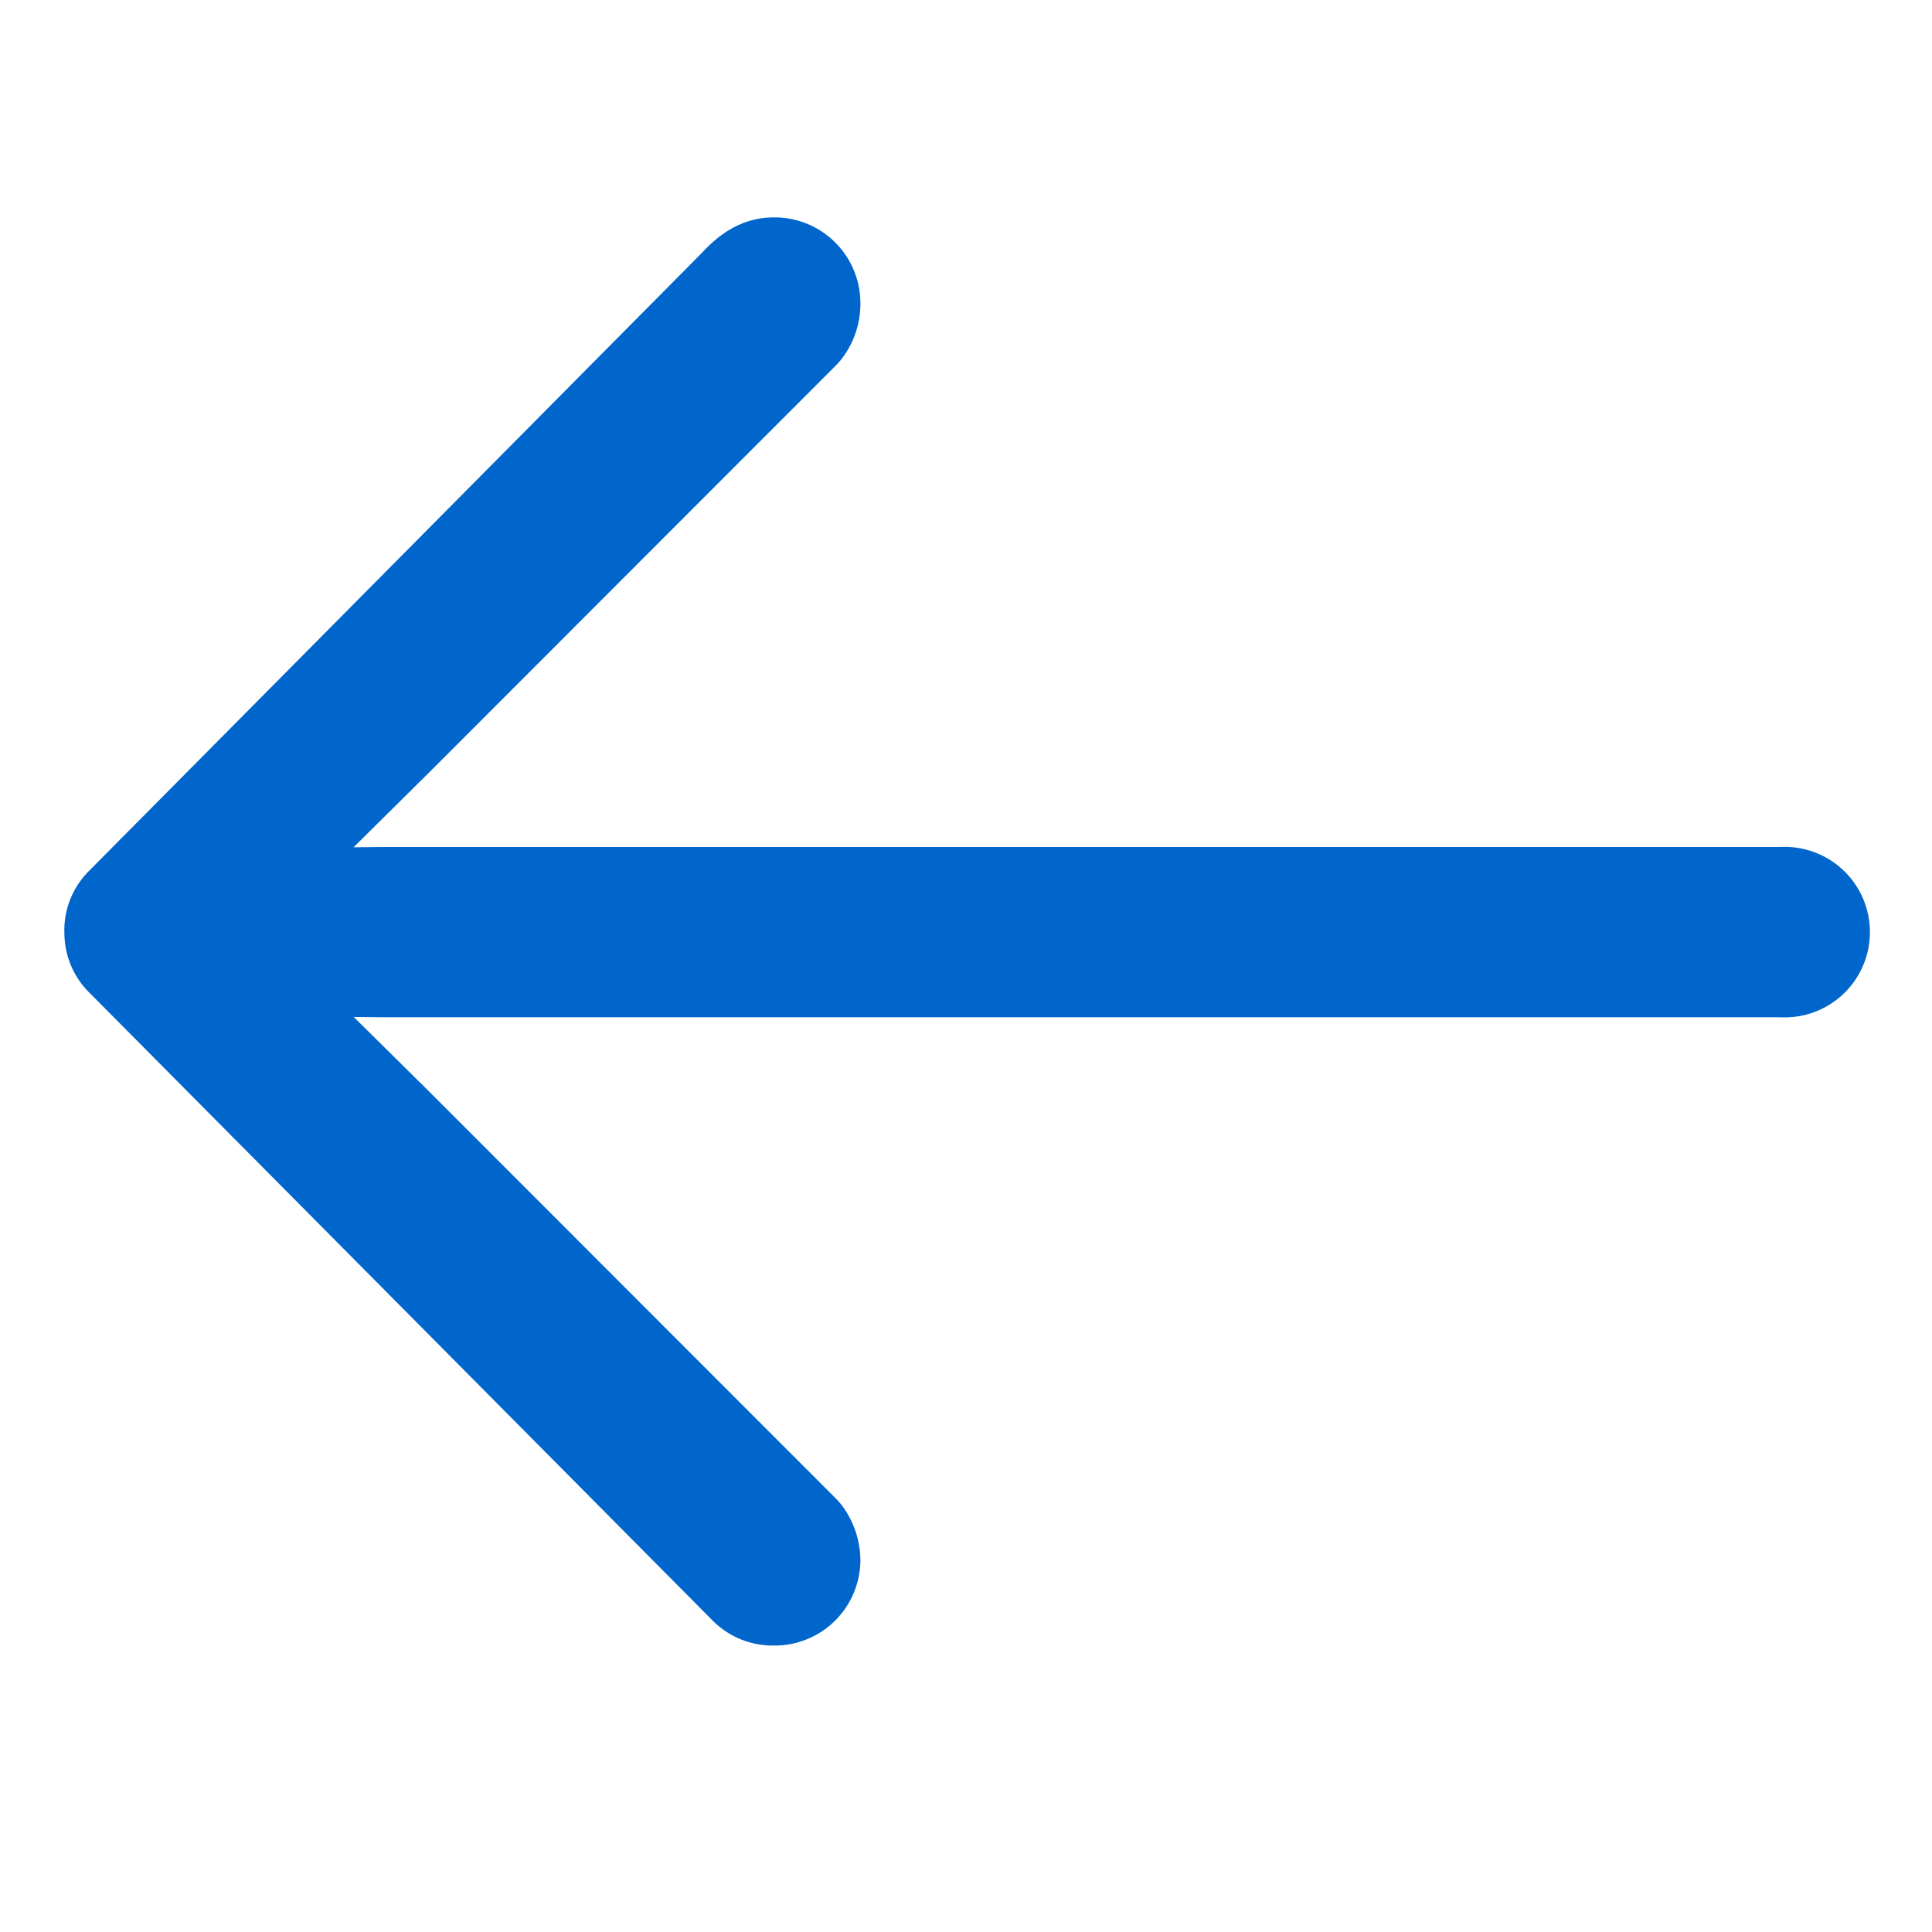 <svg id="Layer_1" data-name="Layer 1" xmlns="http://www.w3.org/2000/svg" viewBox="0 0 75 75"><defs><style>.cls-1{fill:#06c;stroke:#06c;stroke-linejoin:round;stroke-width:5px;}</style></defs><path class="cls-1" d="M5,36.18a.77.77,0,0,0,.25.6L29.43,61.14a.79.79,0,0,0,.6.24.83.83,0,0,0,.87-.8,1.08,1.08,0,0,0-.21-.63L14.91,44.16,7.59,36.92l7.35.07H69.19a.81.81,0,1,0,0-1.61H14.94l-7.35.07,7.32-7.25L30.69,12.41a1,1,0,0,0,.21-.66.83.83,0,0,0-.87-.81c-.25,0-.53.11-1,.63l-23.8,24A.75.75,0,0,0,5,36.18Z"/></svg>